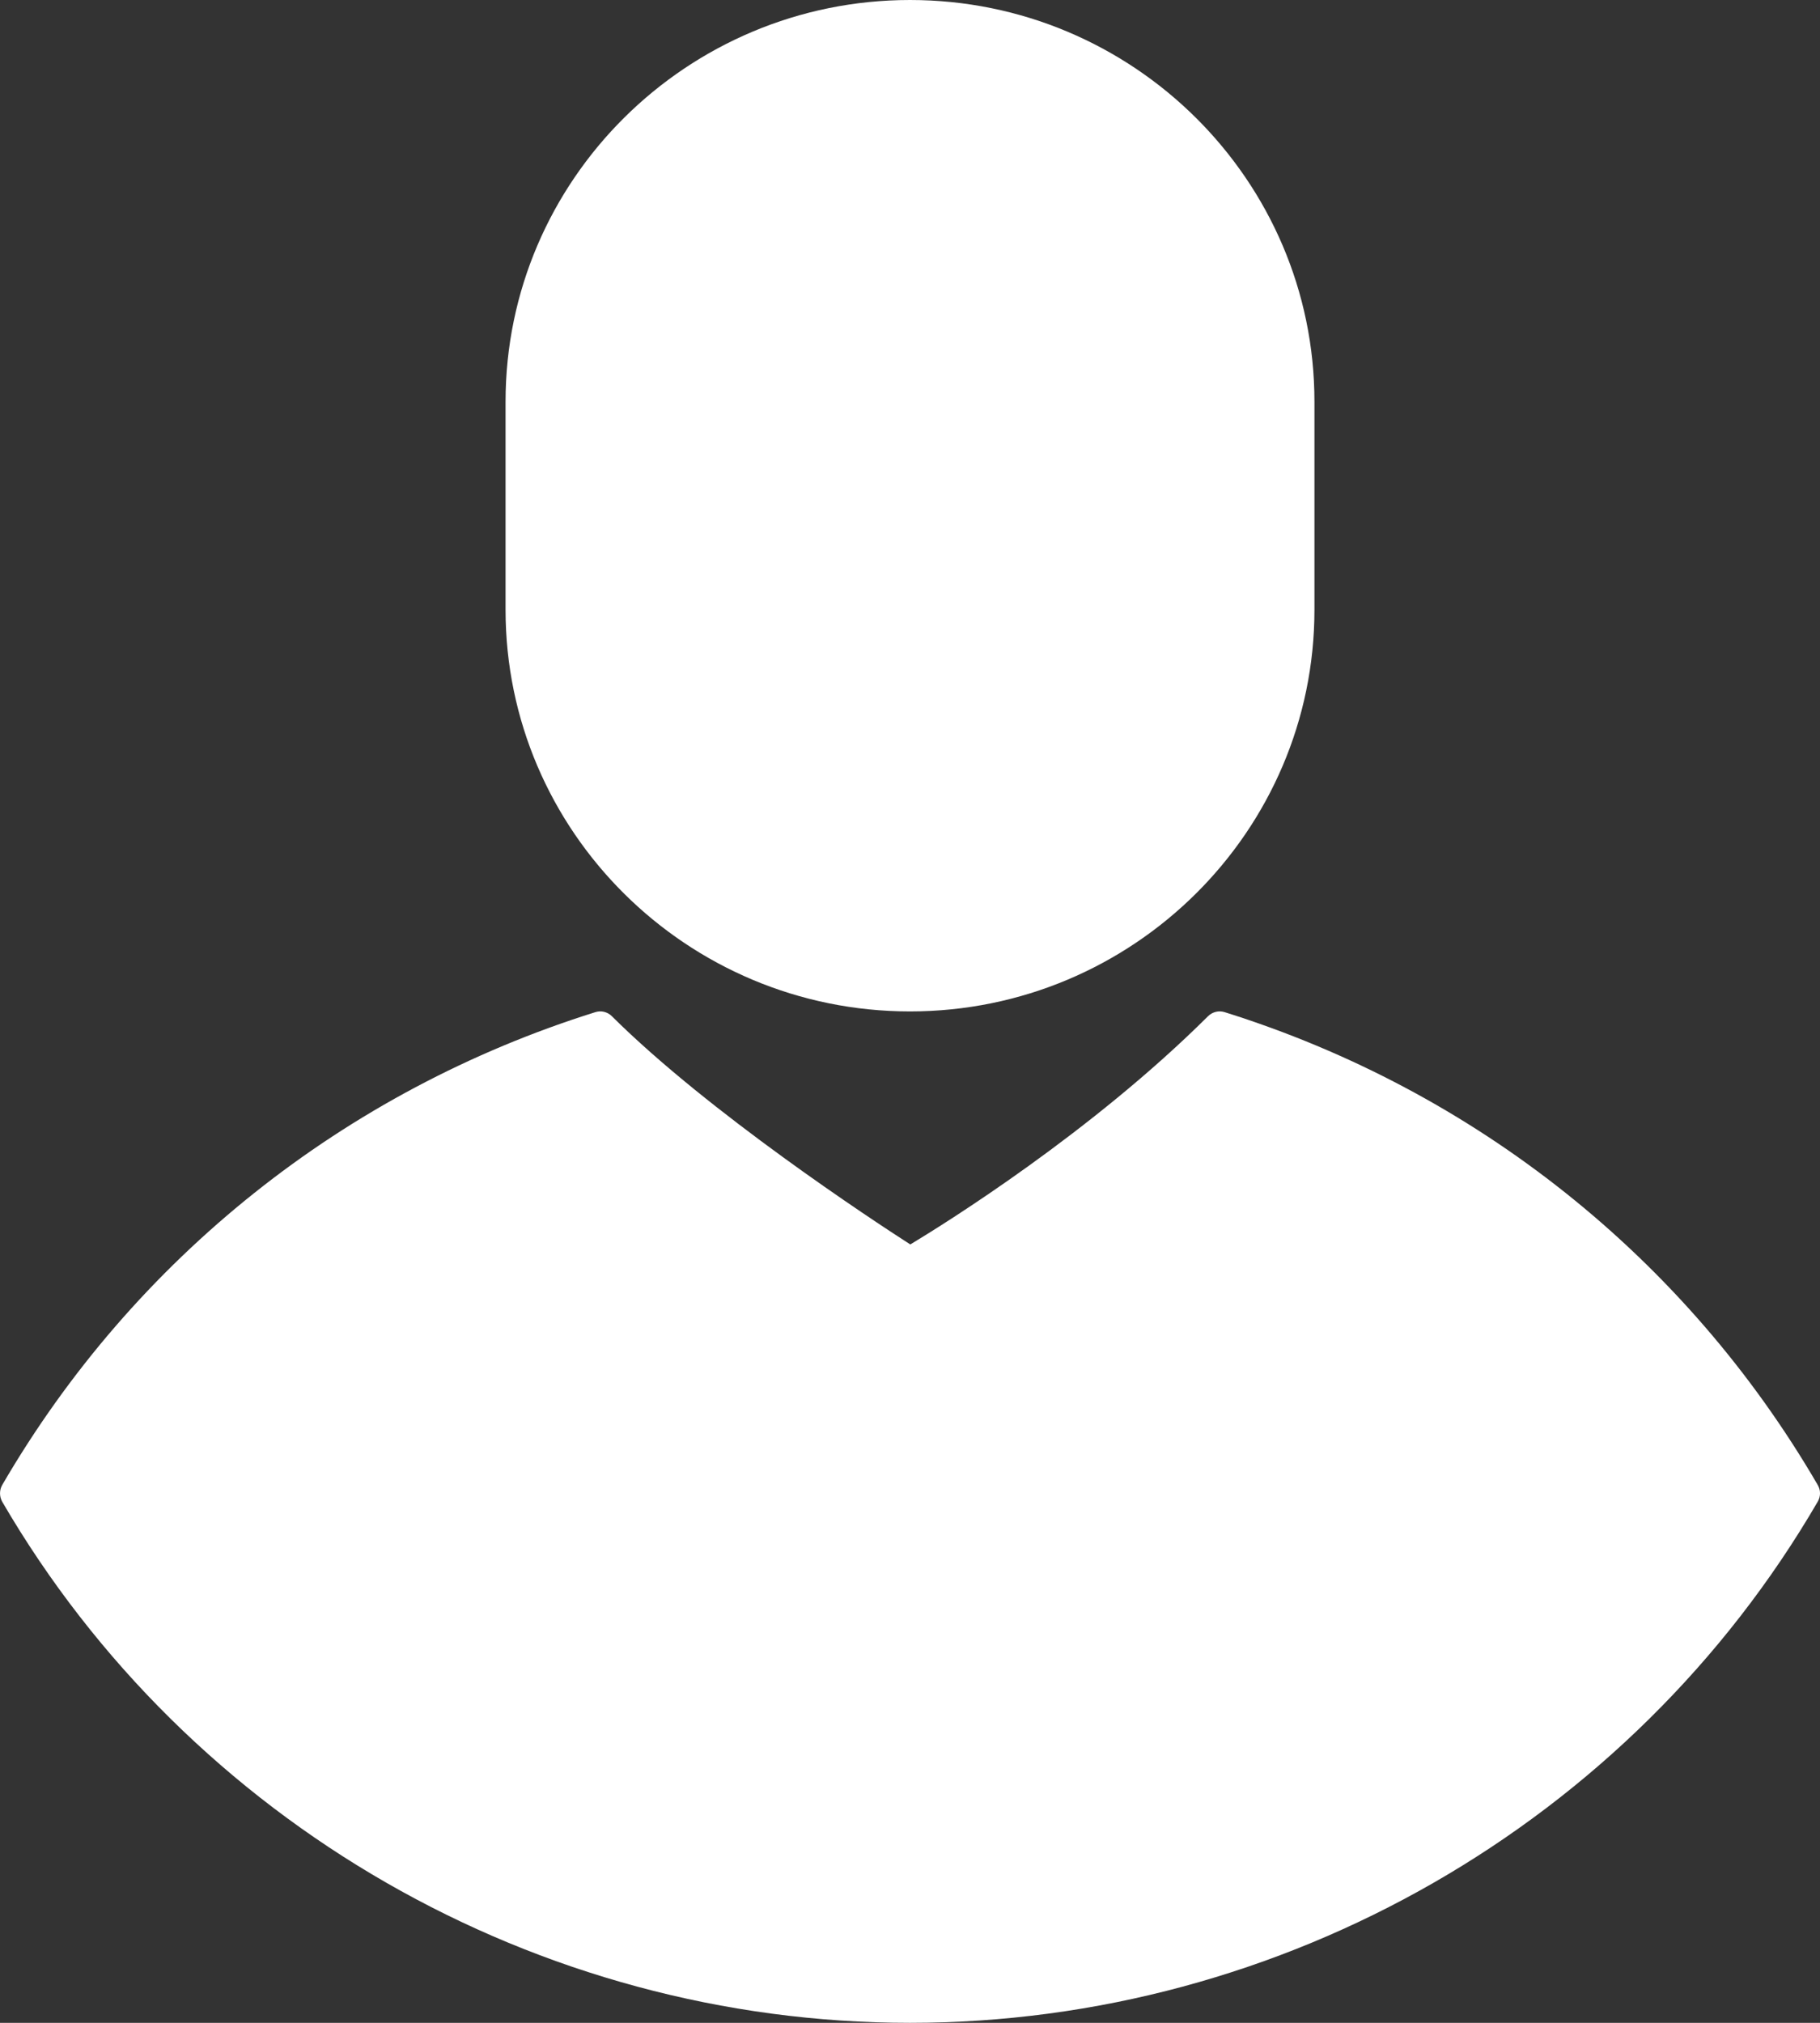 <?xml version="1.0" encoding="UTF-8"?>
<svg width="18px" height="20px" viewBox="0 0 18 20" version="1.1" xmlns="http://www.w3.org/2000/svg" xmlns:xlink="http://www.w3.org/1999/xlink">
    <rect x="0" y="0" width="18" height="20" fill="#333333" stroke="none"/>
    <!-- Generator: Sketch 63 (92445) - https://sketch.com -->
    <title>Patient_off</title>
    <desc>Created with Sketch.</desc>
    <g id="Symbols" stroke="none" stroke-width="1" fill="none" fill-rule="evenodd">
        <g id="Specialist-Cockpit" transform="translate(-10, -231)" fill="#FFFFFF" fill-rule="nonzero">
            <g id="Patient_off" transform="translate(10, 231)">
                <g id="doctor-copy">
                    <path d="M9,0 C6.794,0 5,1.781 5,3.971 L5,6.029 C5,8.219 6.794,10 9,10 C11.206,10 13,8.219 13,6.029 L13,3.971 C13,1.781 11.206,0 9,0 Z" id="Path"></path>
                    <path d="M12.111,10.007 C12.053,9.989 11.991,10.005 11.948,10.047 C10.795,11.194 9.361,12.088 9.003,12.304 C8.62,12.058 7.009,10.999 6.051,10.047 C6.009,10.005 5.946,9.989 5.889,10.007 C3.409,10.783 1.325,12.443 0.022,14.682 C-0.007,14.733 -0.007,14.796 0.022,14.848 C1.873,18.026 5.313,20 9,20 C12.687,20 16.127,18.026 17.977,14.848 C18.008,14.796 18.008,14.733 17.977,14.681 C16.674,12.442 14.59,10.783 12.111,10.007 Z" id="Shape"></path>
                </g>
            </g>
        </g>
    </g>
</svg>